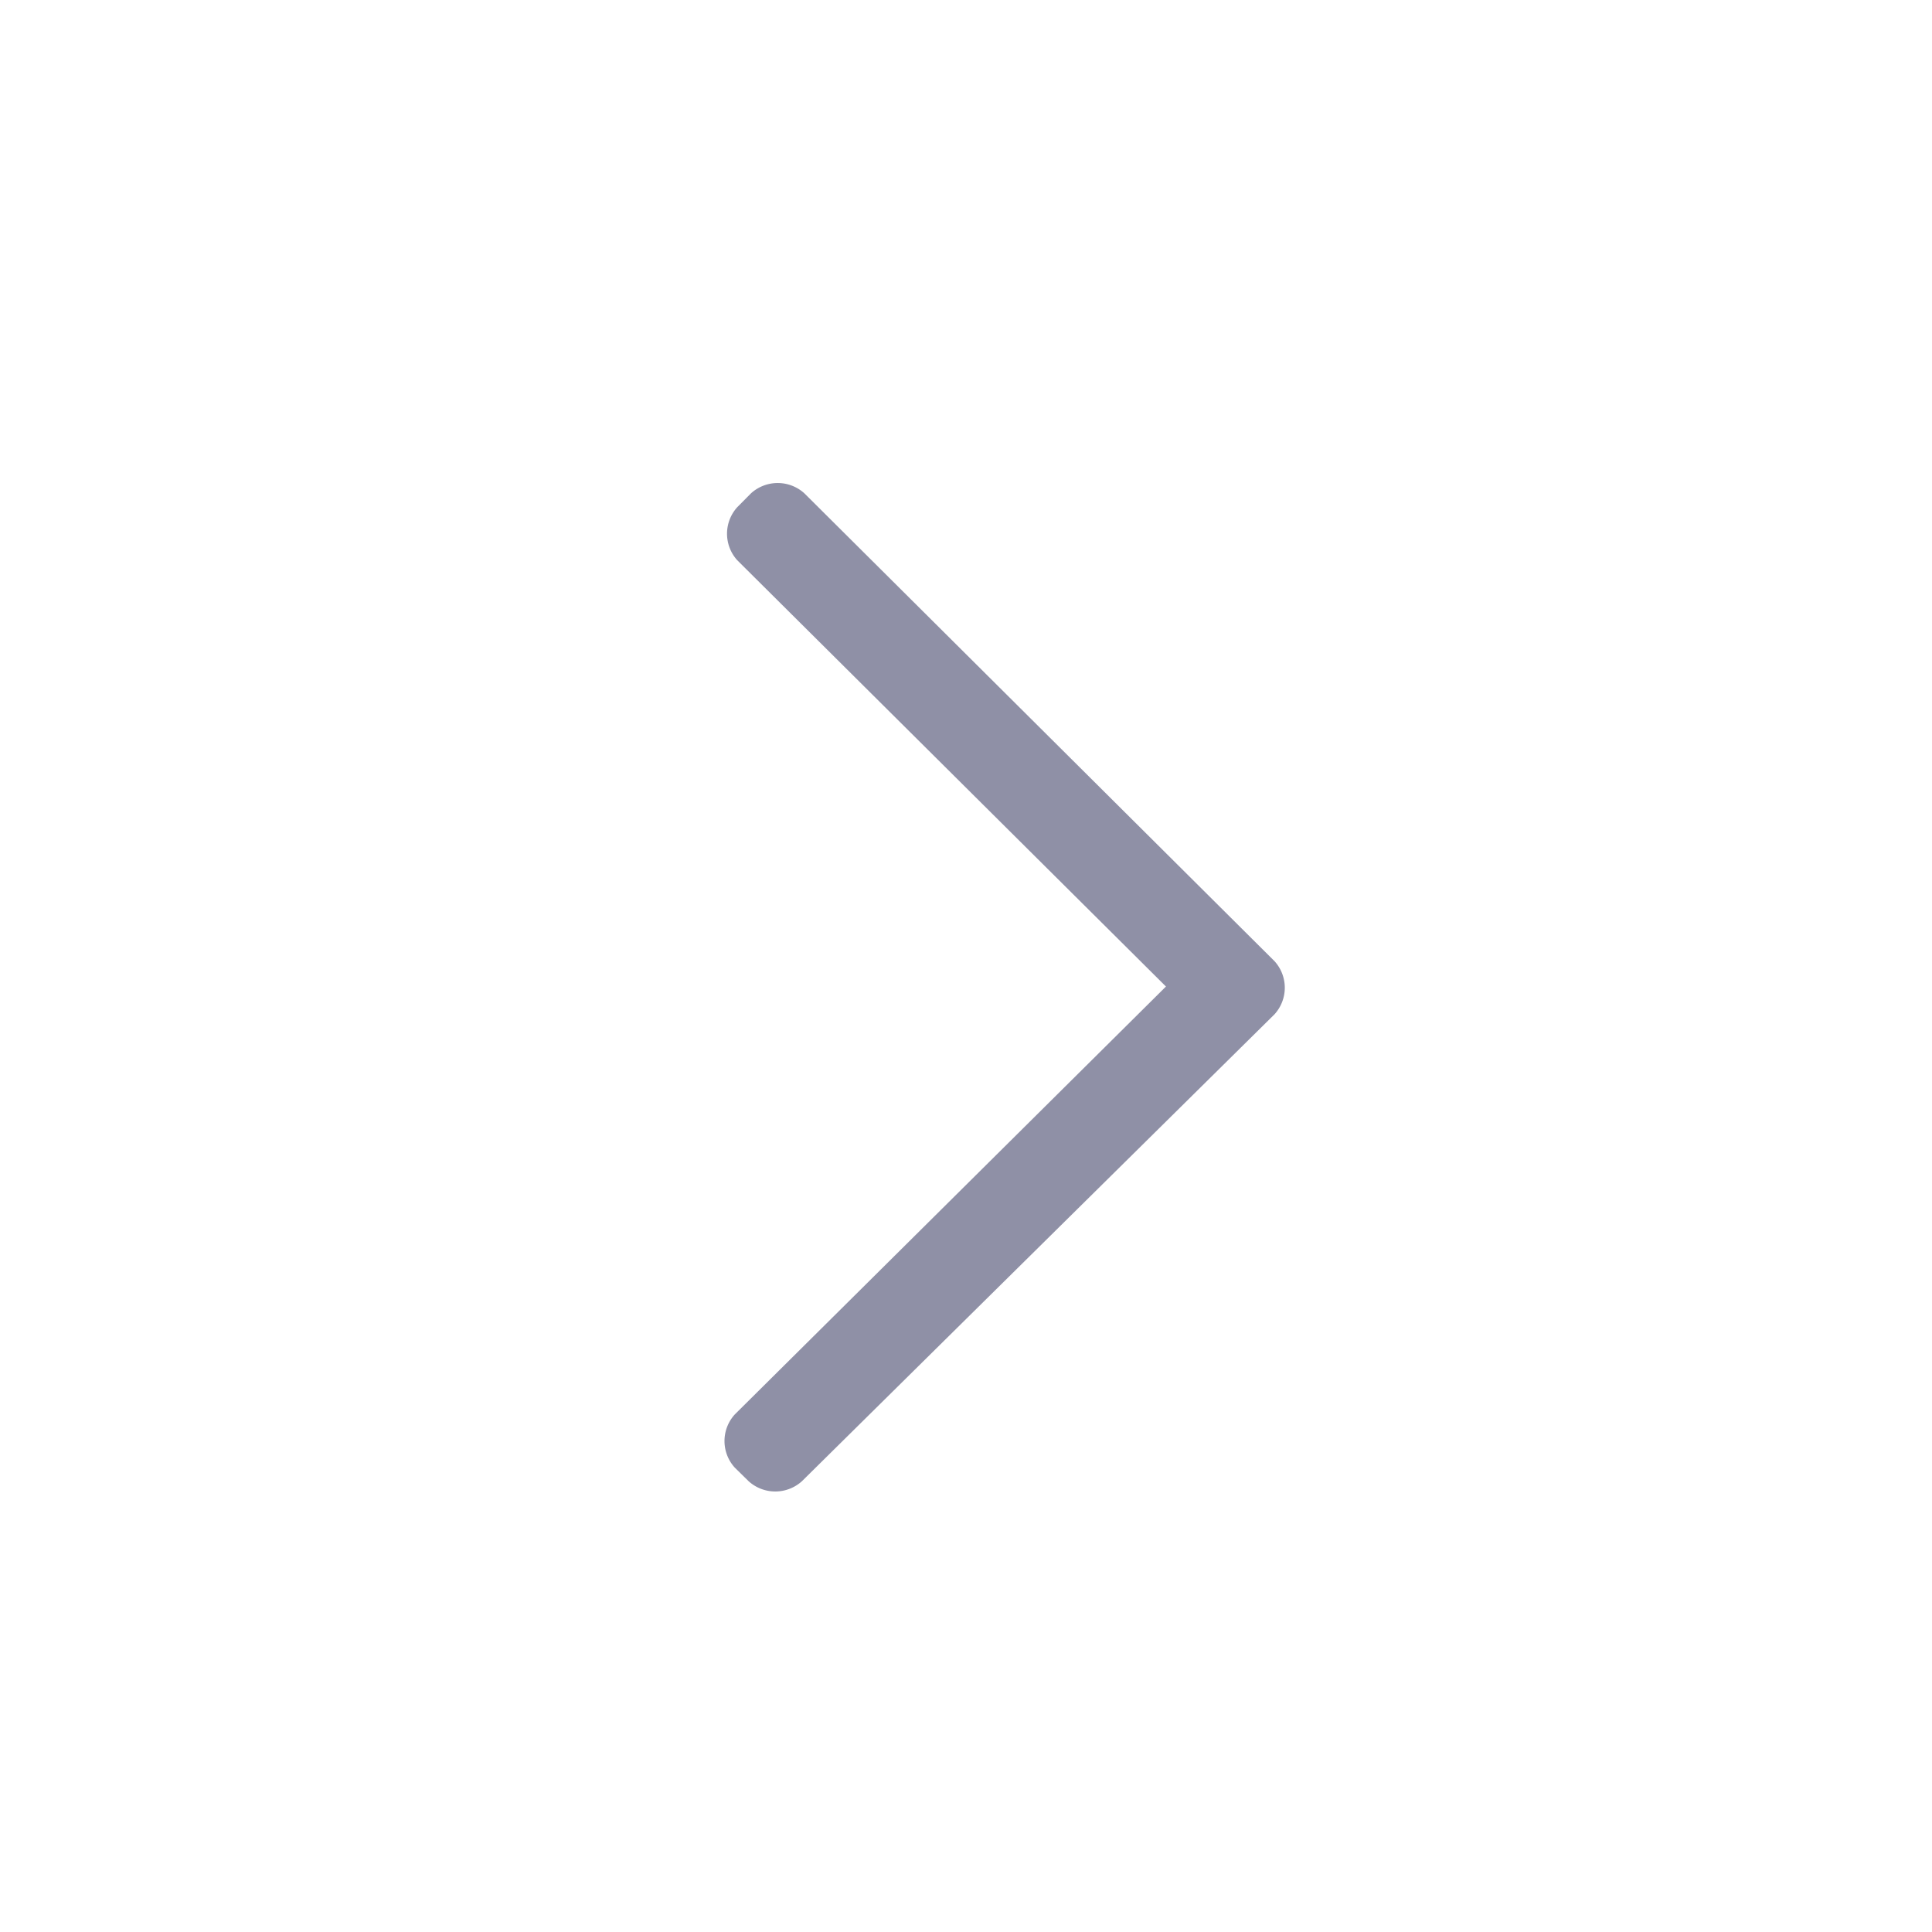 <svg id="组_700" data-name="组 700" xmlns="http://www.w3.org/2000/svg" width="16" height="16" viewBox="0 0 16 16">
  <defs>
    <style>
      .cls-1 {
        fill: none;
      }

      .cls-2 {
        fill: #8f90a6;
      }
    </style>
  </defs>
  <rect id="矩形_635" data-name="矩形 635" class="cls-1" width="16" height="16"/>
  <path id="路径_1182" data-name="路径 1182" class="cls-2" d="M3.656,4.17.085,7.714a.327.327,0,0,0,0,.44L.2,8.267a.329.329,0,0,0,.441,0L4.555,4.4a.327.327,0,0,0,0-.44L.661.085a.329.329,0,0,0-.441,0L.106.2a.327.327,0,0,0,0,.44Z" transform="translate(6 4)"/>
</svg>
